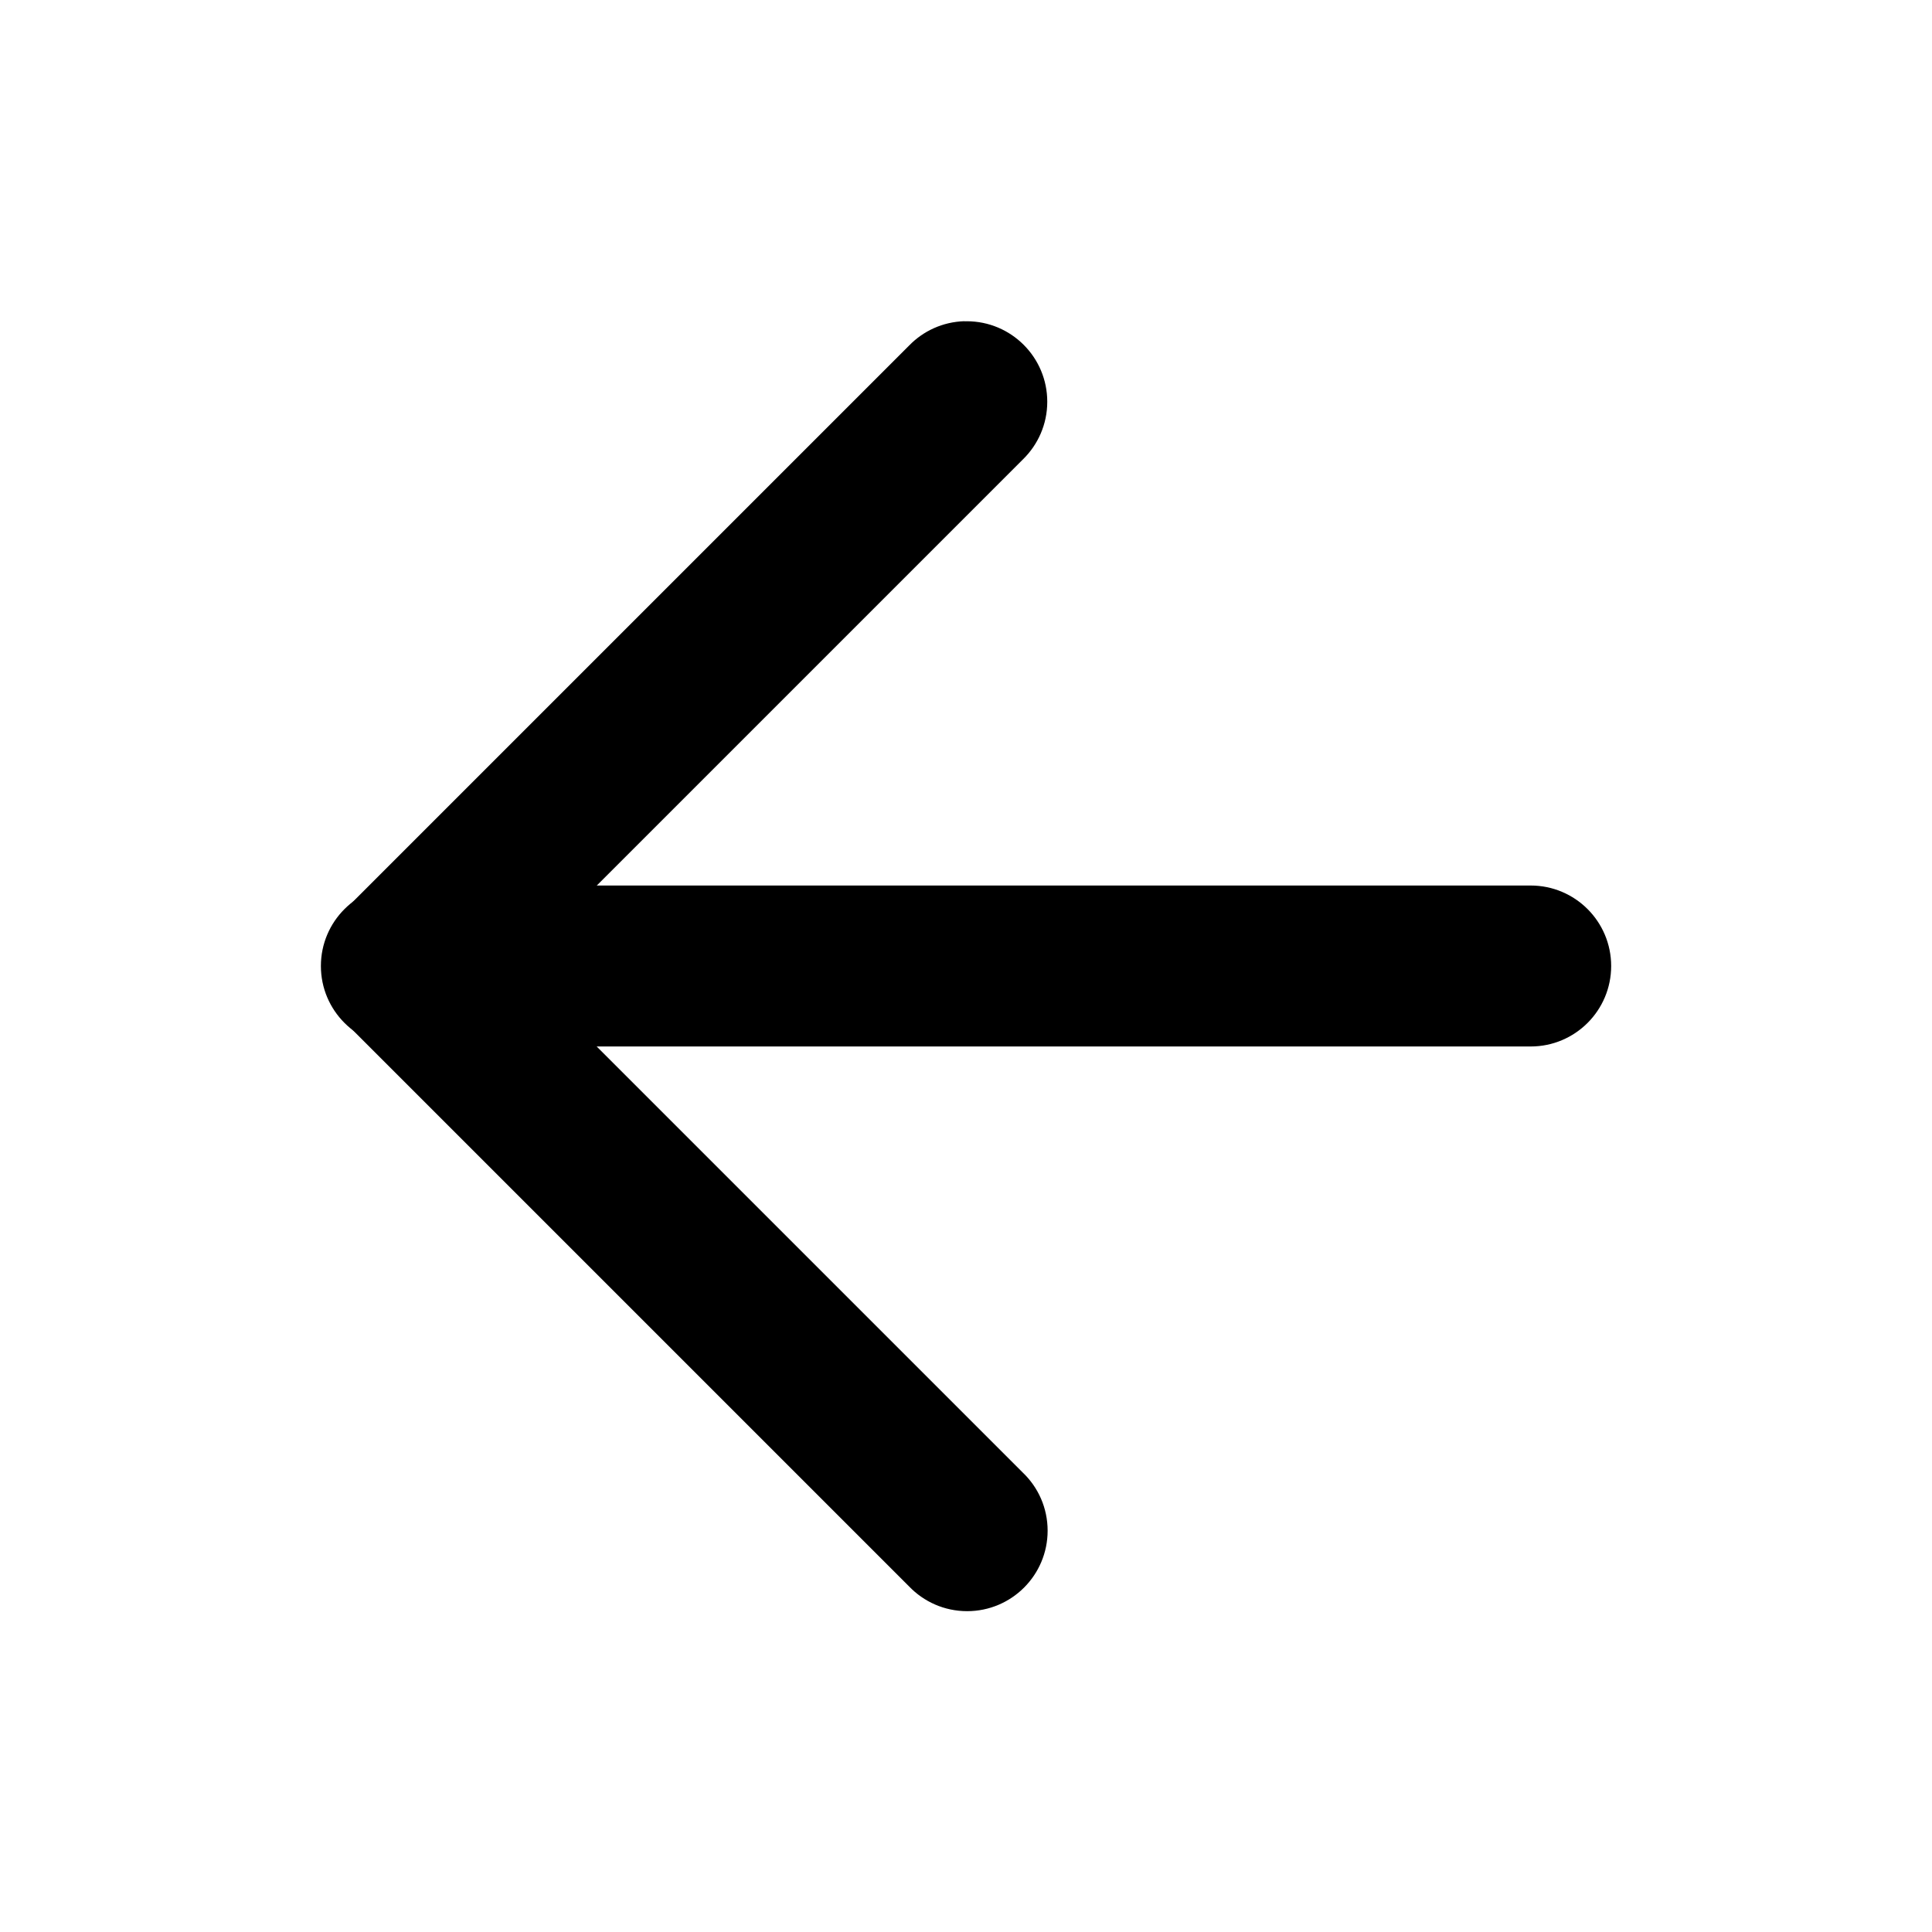 <!-- Generated by IcoMoon.io -->
<svg version="1.1" xmlns="http://www.w3.org/2000/svg" width="32" height="32" viewBox="0 0 32 32">
<title>arrow-left</title>
<path d="M6.667 14.667c-0.006-0-0.012-0-0.019-0-0.736 0-1.333 0.597-1.333 1.333s0.597 1.333 1.333 1.333c0.007 0 0.013-0 0.020-0h18.666c0.006 0 0.012 0 0.019 0 0.736 0 1.333-0.597 1.333-1.333s-0.597-1.333-1.333-1.333c-0.007 0-0.013 0-0.020 0h0.001z"></path>
<path d="M15.974 5.32c-0.36 0.011-0.683 0.163-0.916 0.403l-9.334 9.334c-0.241 0.241-0.39 0.575-0.39 0.943s0.149 0.701 0.39 0.943l9.333 9.333c0.243 0.253 0.584 0.41 0.962 0.41 0.736 0 1.333-0.597 1.333-1.333 0-0.378-0.157-0.719-0.41-0.961l-0-0-8.391-8.391 8.391-8.391c0.249-0.243 0.404-0.581 0.404-0.956 0-0.736-0.597-1.333-1.333-1.333-0.014 0-0.028 0-0.041 0.001l0.002-0z"></path>
</svg>
